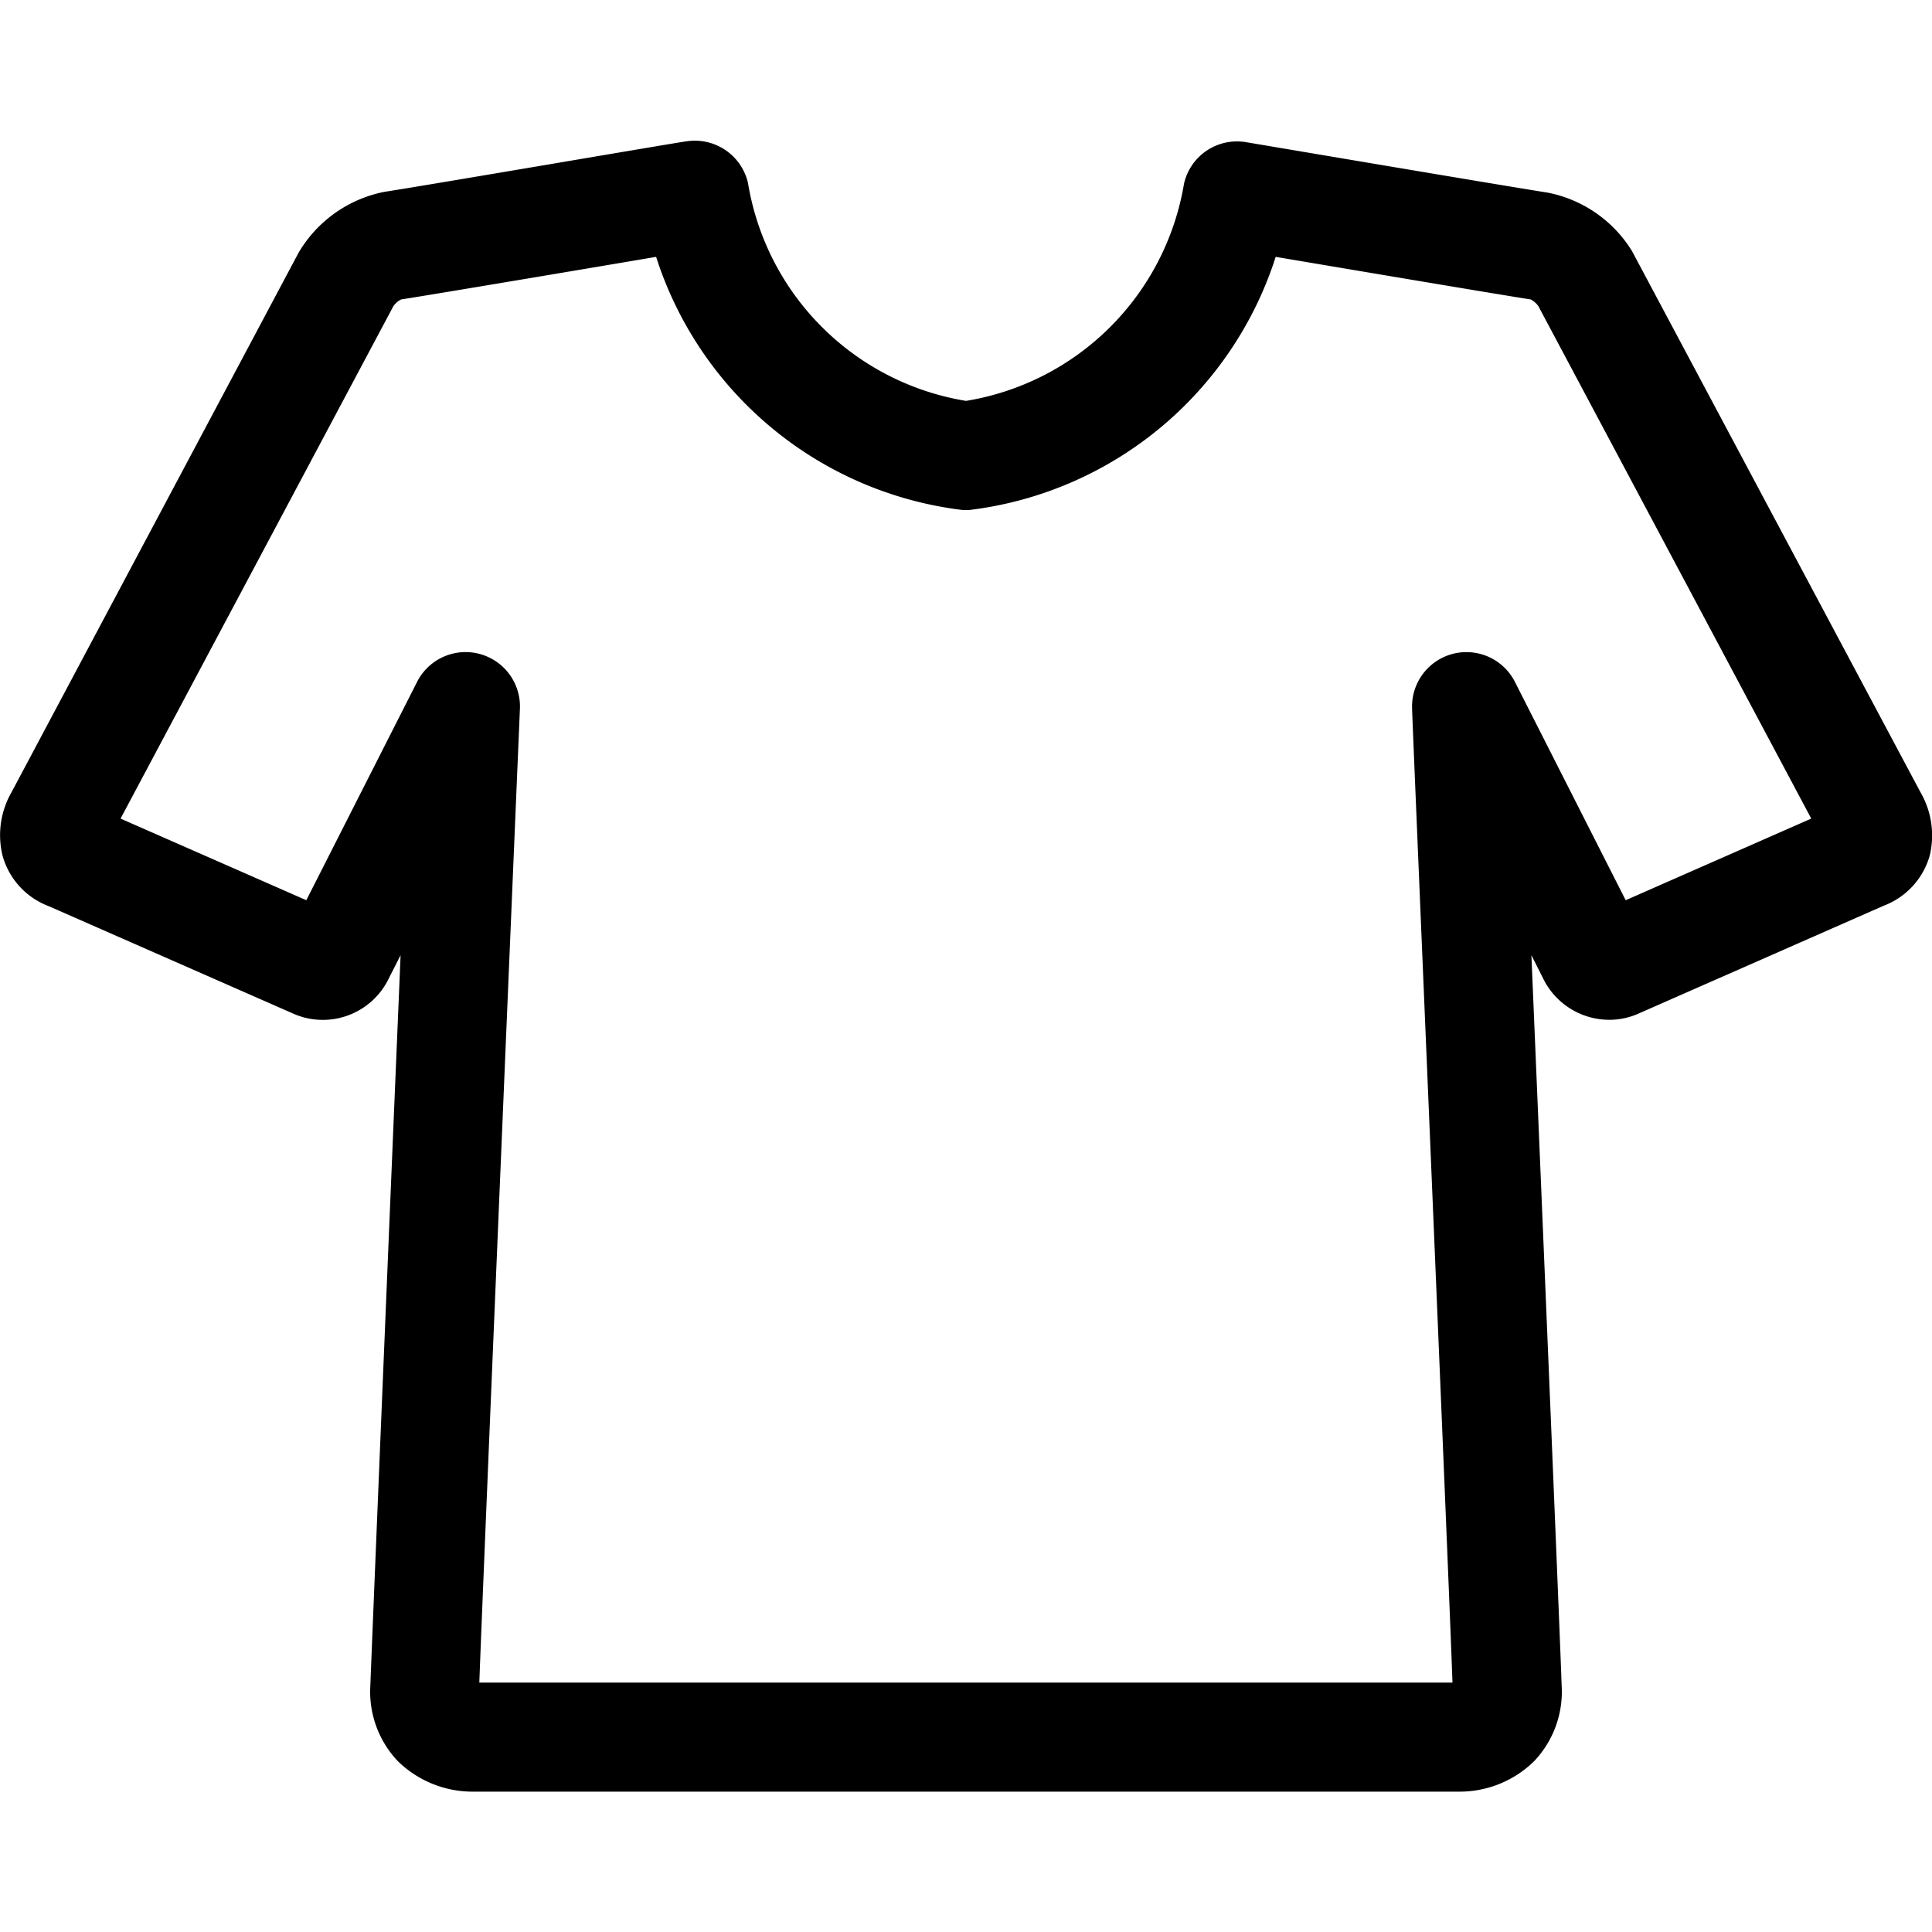 <svg viewBox="0 0 20 20" xmlns="http://www.w3.org/2000/svg"><path d="m19.88 8.2-2.985-5.6a1.323 1.323 0 0 0 -.874-.606c-.449-.07-3.094-.518-3.121-.522a.562.562 0 0 0 -.643.429 2.735 2.735 0 0 1 -2.257 2.249 2.735 2.735 0 0 1 -2.257-2.257.565.565 0 0 0 -.643-.429c-.027 0-2.672.453-3.121.522a1.329 1.329 0 0 0 -.887.628l-2.972 5.586a.892.892 0 0 0 -.093.66.782.782 0 0 0  .476.52l2.519 1.107a.758.758 0 0 0 1.007-.367l.118-.232c-.122 2.889-.3 7.192-.313 7.558a1.044 1.044 0 0 0  .284.785 1.107 1.107 0 0 0  .79.316h10.192a1.1 1.1 0 0 0  .782-.316 1.045 1.045 0 0 0  .284-.785c-.011-.366-.191-4.669-.313-7.558l.117.232a.764.764 0 0 0  .685.437h0a .743.743 0 0 0  .306-.064l2.539-1.117a.782.782 0 0 0  .477-.521.892.892 0 0 0 -.097-.655zm-3.051 1.119-1.146-2.259a.563.563 0 0 0 -1.065.279c0 .093.38 8.982.418 10.079h-10.074c.034-.966.416-9.983.42-10.076a.563.563 0 0 0 -1.065-.282l-1.146 2.259-1.923-.845 2.825-5.306a.229.229 0 0 1  .079-.068c.339-.053 1.844-.306 2.64-.441a3.812 3.812 0 0 0 3.168 2.62.631.631 0 0 0  .078 0 3.811 3.811 0 0 0  3.168-2.62c.8.135 2.3.388 2.64.441a.222.222 0 0 1  .079.069l2.825 5.305z"/></svg>